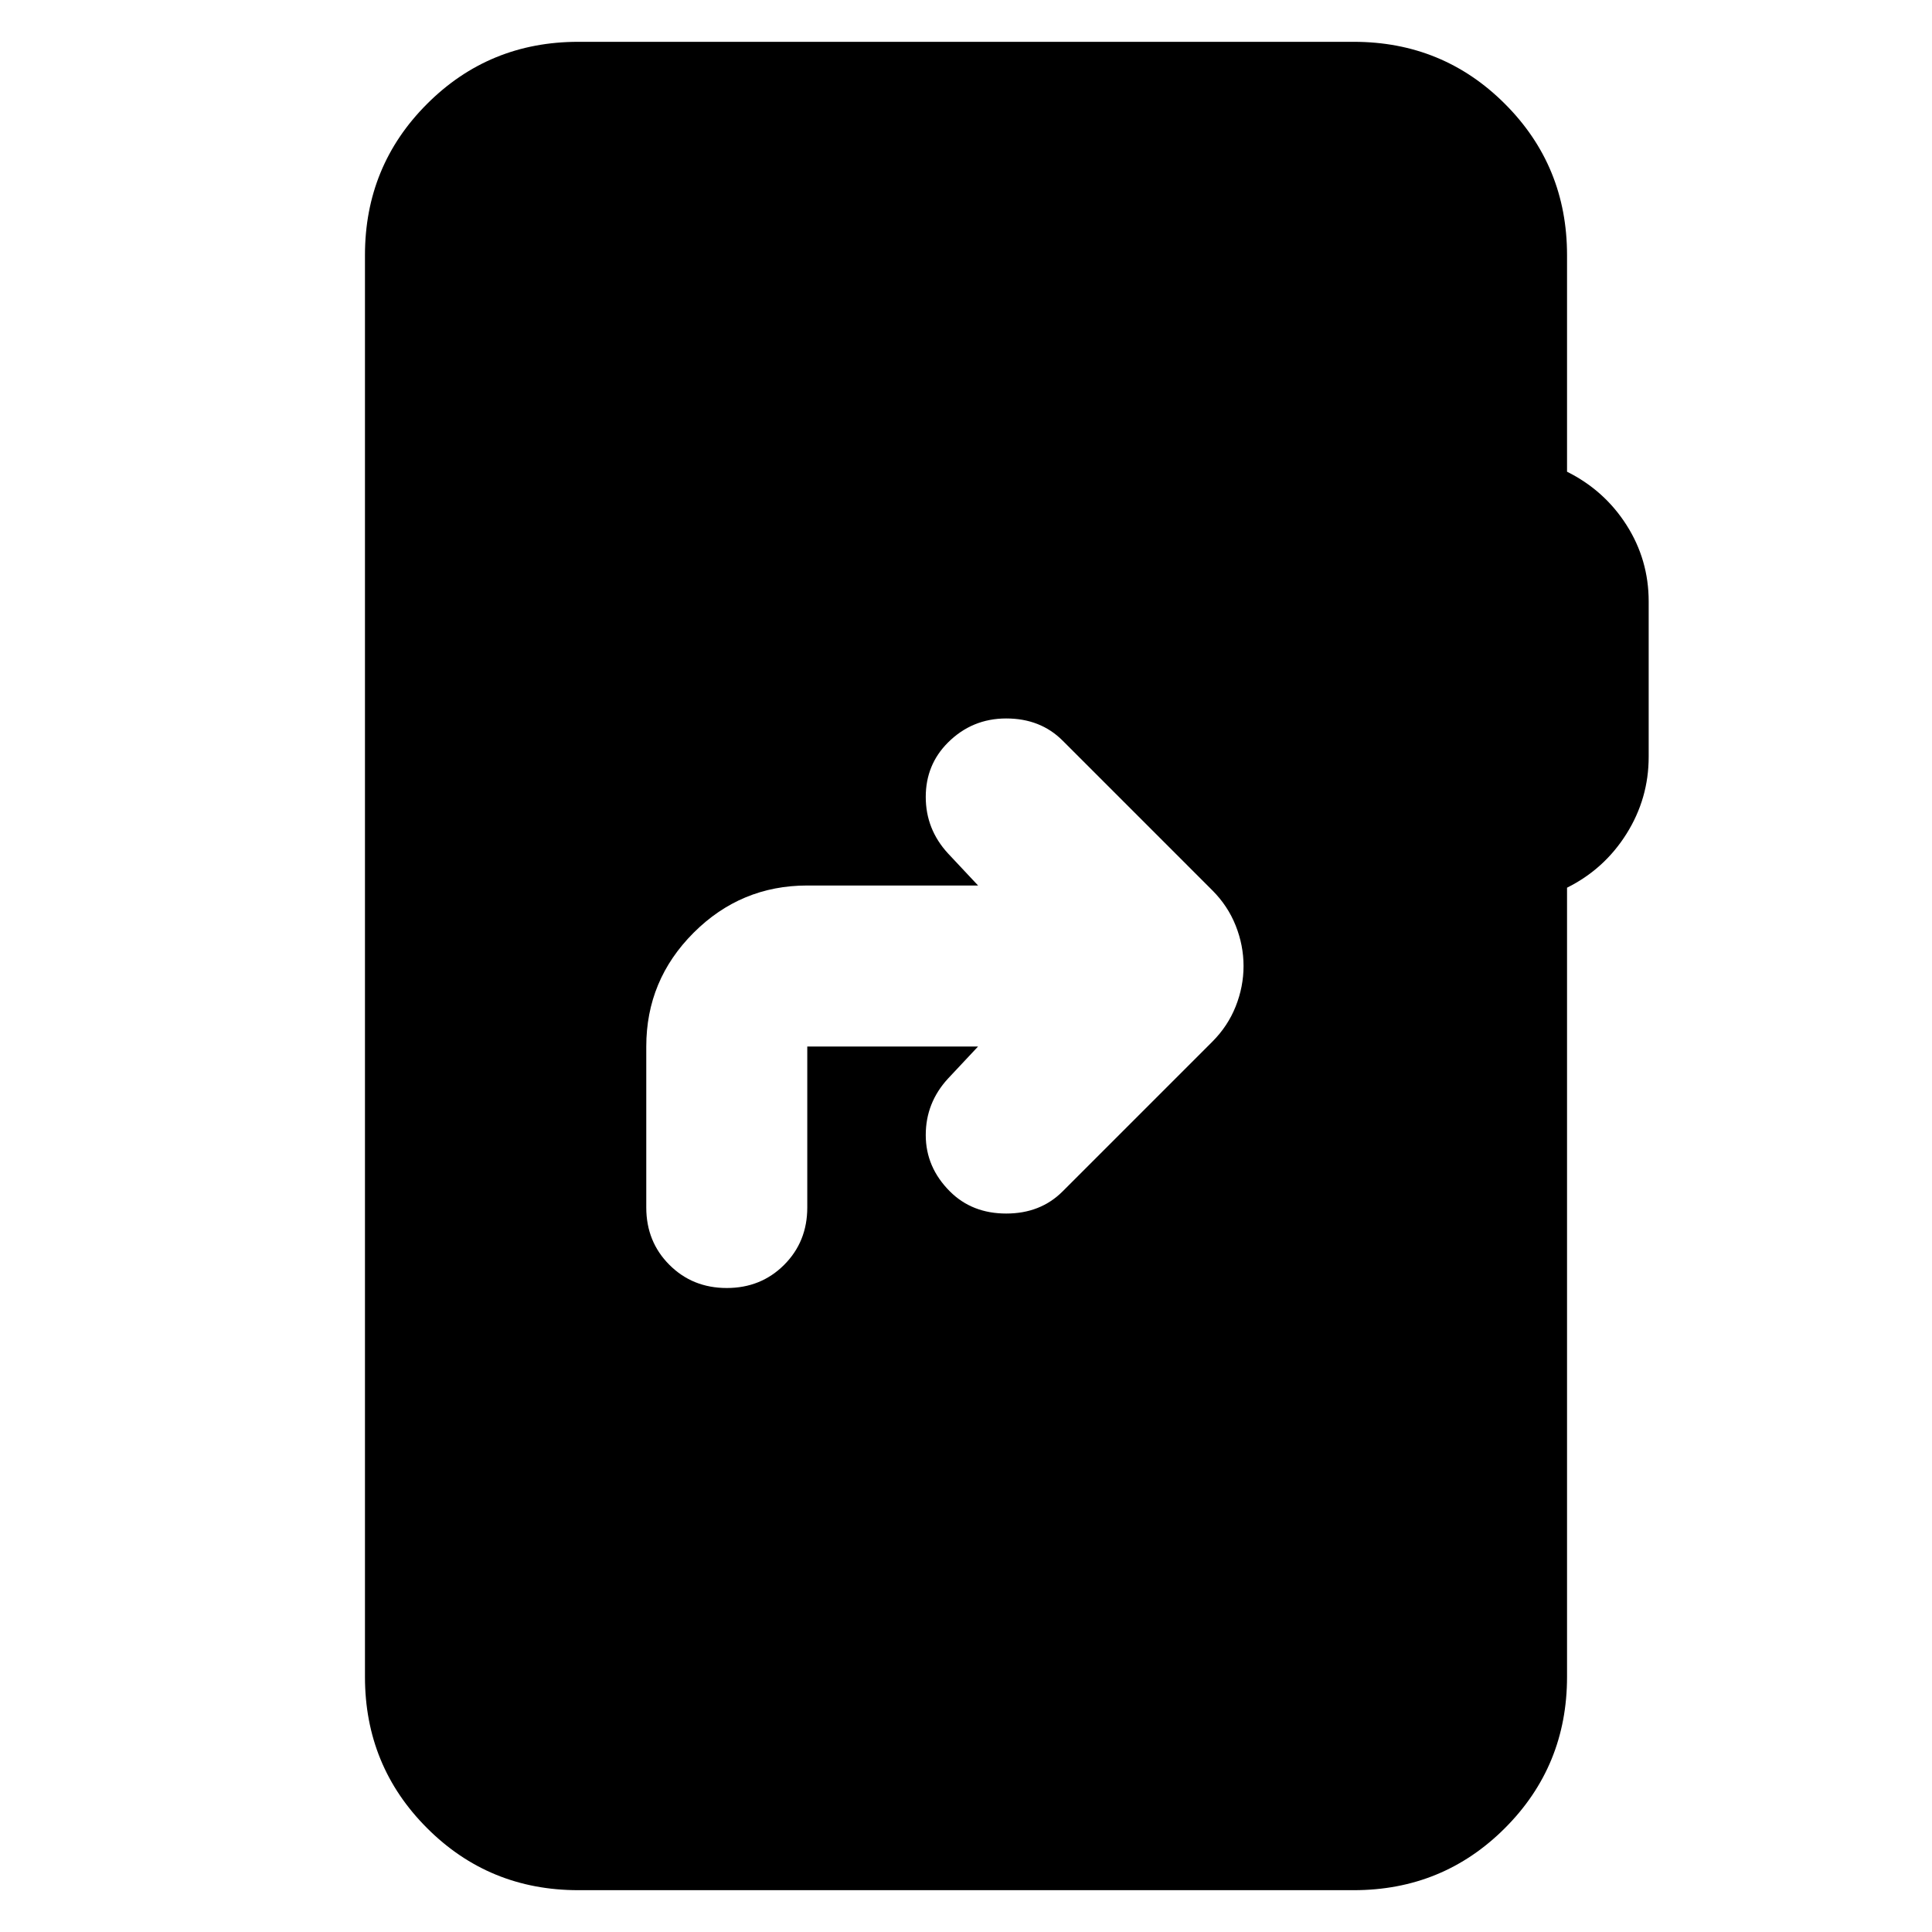 <svg xmlns="http://www.w3.org/2000/svg" height="24" viewBox="0 -960 960 960" width="24"><path d="m486-440-15 16q-11 12-11 28t12 28q11 11 28 11t28-11l74.39-74.39q7.7-7.7 11.61-17.52 3.91-9.83 3.91-20.09T614-500.09q-3.91-9.82-11.61-17.52L528-592q-11-11-28-11t-29 12q-11 11-11 27t11 28l15 16h-84.87q-33 0-56.5 23.5t-23.5 56.5v80q0 17 11.5 28.5t28.5 11.5q17 0 28.5-11.5t11.5-28.5v-80H486ZM287.35-20.78q-44.31 0-75.15-30.85-30.85-30.85-30.85-75.15v-706.44q0-44.3 30.85-75.15 30.84-30.85 75.15-30.85h385.3q44.31 0 75.15 30.85 30.85 30.85 30.85 75.15v107.61q18.57 9.26 29.57 26.52 11 17.26 11 37.96v77.17q0 20.7-11 38.24-11 17.55-29.57 26.81v392.13q0 44.3-30.85 75.15-30.84 30.85-75.15 30.85h-385.3Z"/></svg>